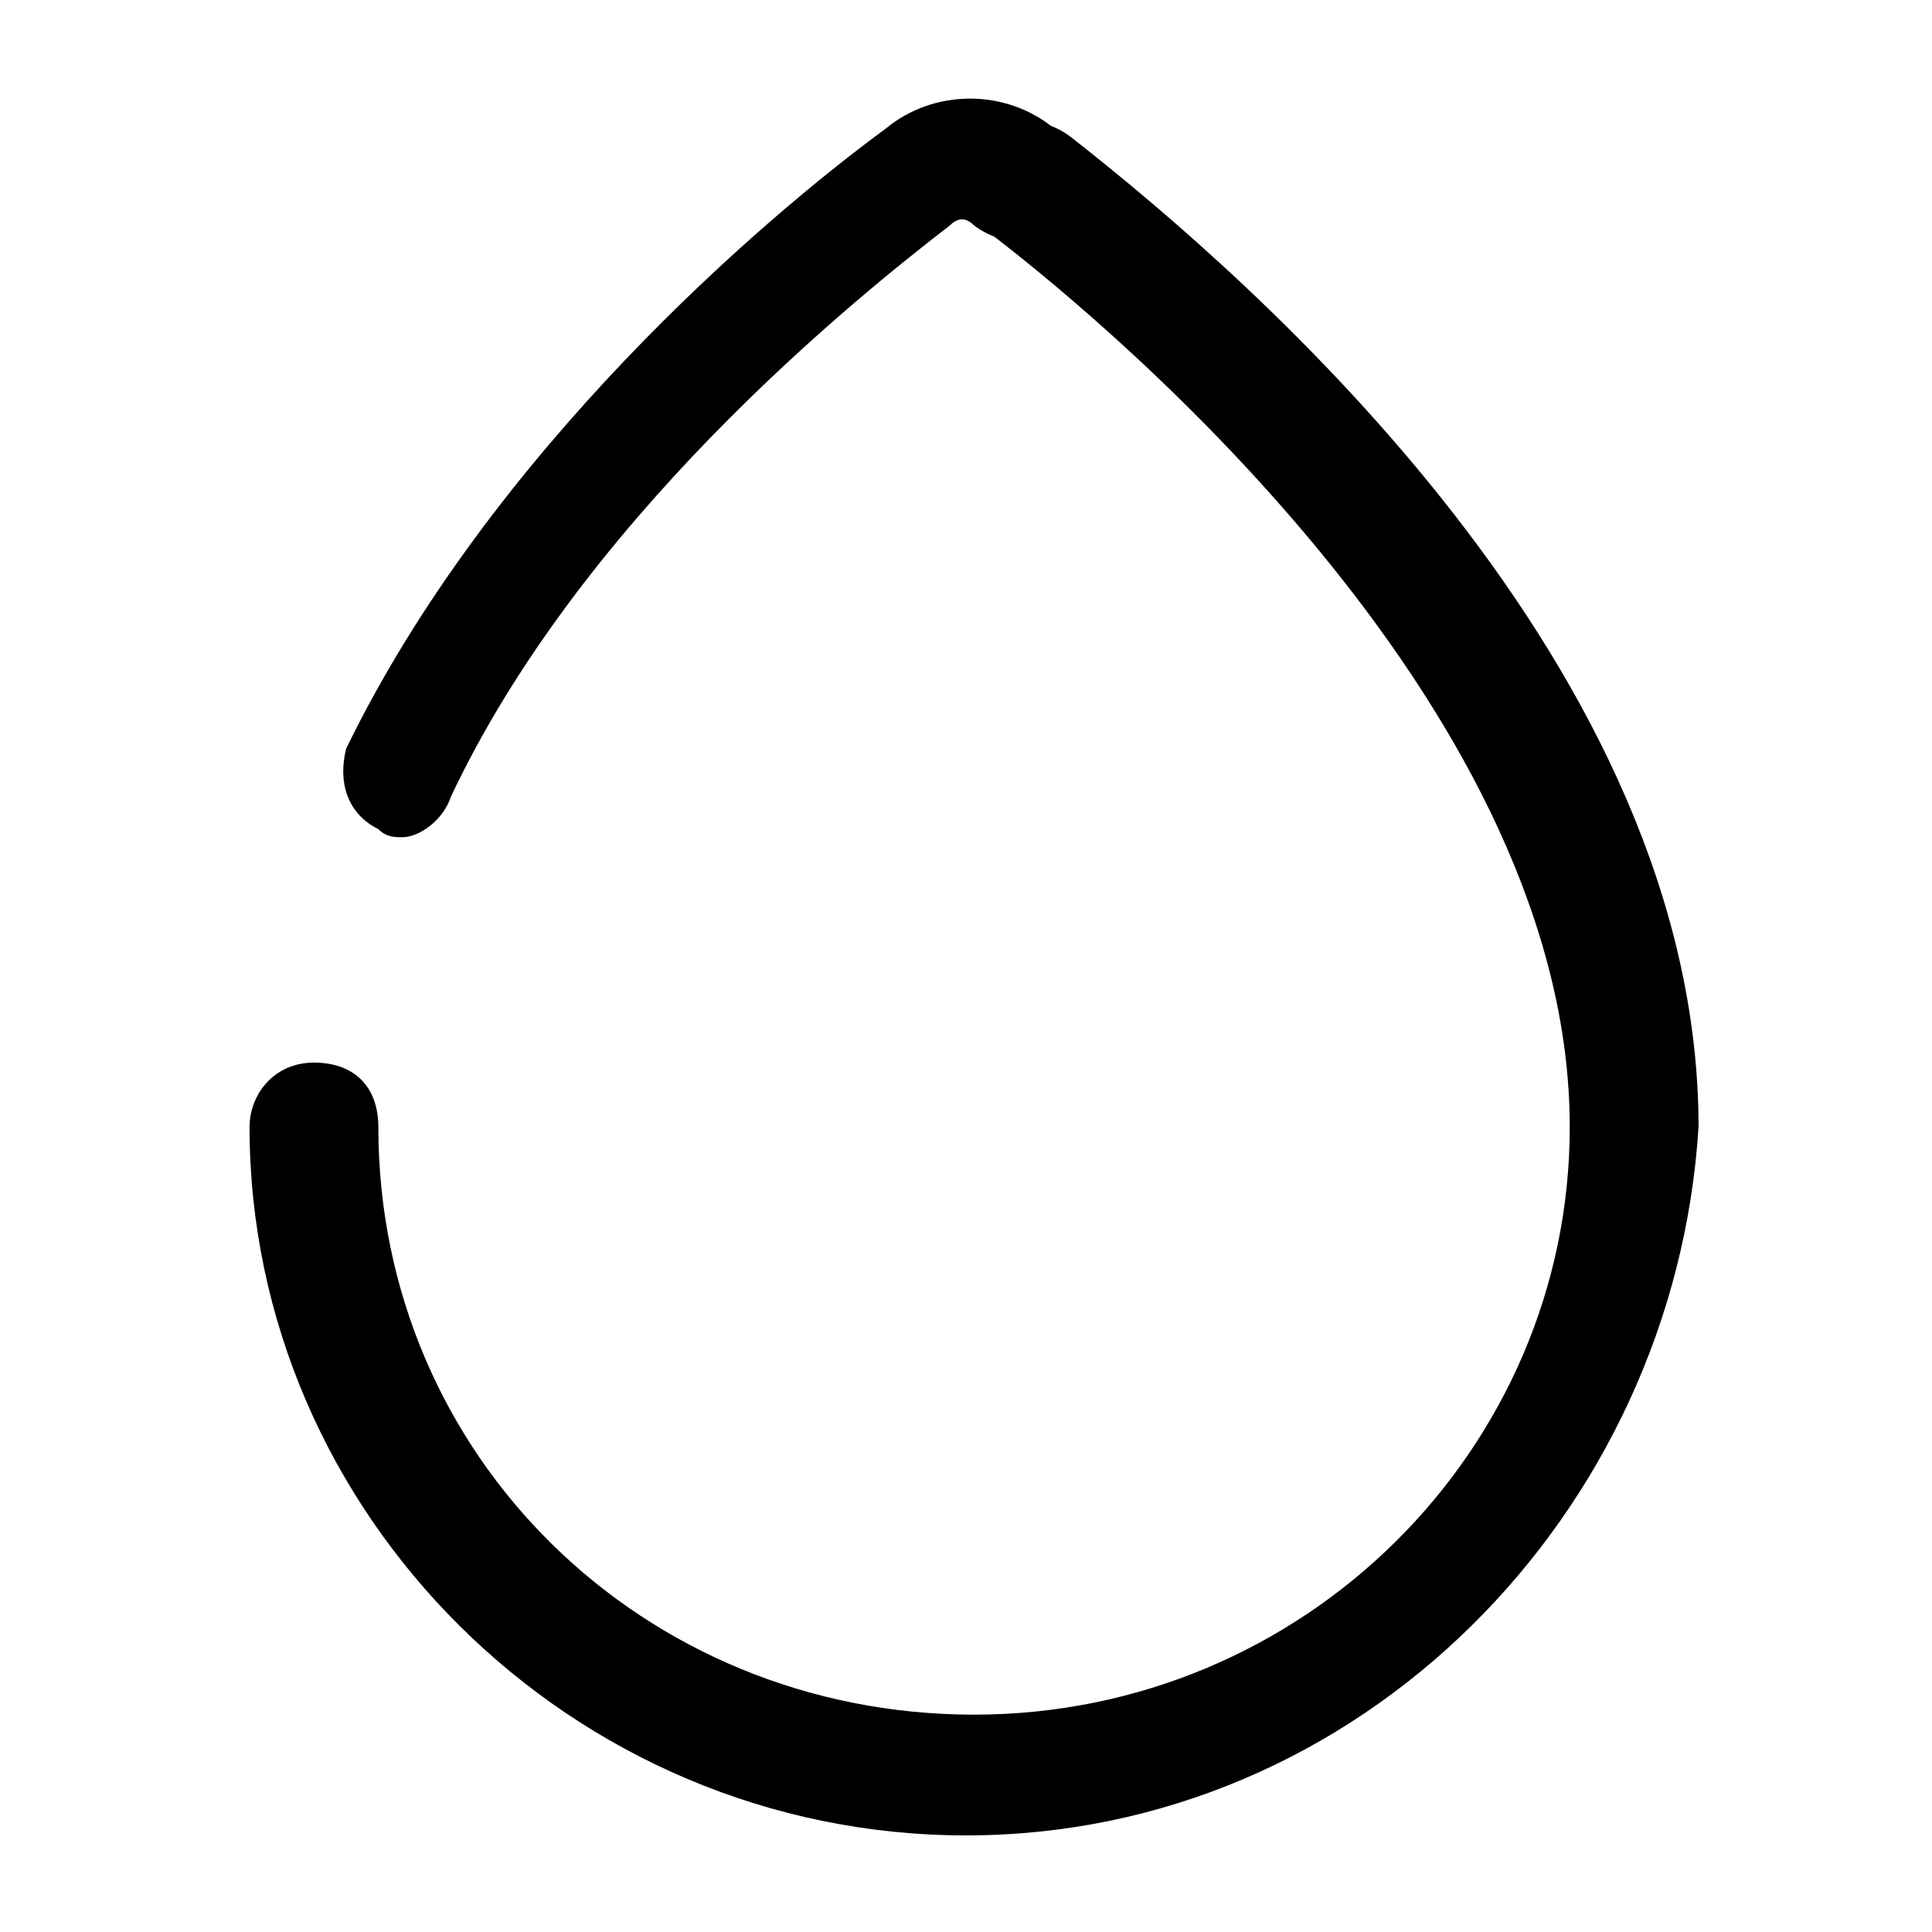 <?xml version="1.0" encoding="utf-8"?>
<!-- Generator: Adobe Illustrator 25.2.0, SVG Export Plug-In . SVG Version: 6.00 Build 0)  -->
<svg version="1.1" id="Layer_1" xmlns="http://www.w3.org/2000/svg" xmlns:xlink="http://www.w3.org/1999/xlink" x="0px" y="0px"
	 viewBox="0 0 24 24" style="enable-background:new 0 0 24 24;" xml:space="preserve">
<g>
	<path class="st0" d="M12,22.8c-4.9,0-8.9-4-8.9-8.8c0-0.4,0.3-0.8,0.8-0.8s0.8,0.3,0.8,0.8c0,4.1,3.3,7.3,7.4,7.3
		c4.1,0,7.4-3.3,7.4-7.3c0-5.1-5.5-9.8-7.2-11.1c-0.3-0.3-0.4-0.7-0.1-1.1c0.3-0.3,0.7-0.4,1.1-0.1c2.3,1.8,7.8,6.6,7.8,12.3
		C20.8,18.8,16.9,22.8,12,22.8z"/>
</g>
<g>
	<path class="st0" d="M5,10.4c-0.1,0-0.2,0-0.3-0.1c-0.4-0.2-0.5-0.6-0.4-1c1.8-3.7,5.2-6.6,6.7-7.7c0.6-0.5,1.5-0.5,2.1,0
		c0.3,0.3,0.4,0.7,0.1,1.1c-0.3,0.3-0.7,0.4-1.1,0.1c-0.1-0.1-0.2-0.1-0.3,0c-1.3,1-4.6,3.7-6.2,7.1C5.5,10.2,5.2,10.4,5,10.4z"/>
</g>
</svg>
